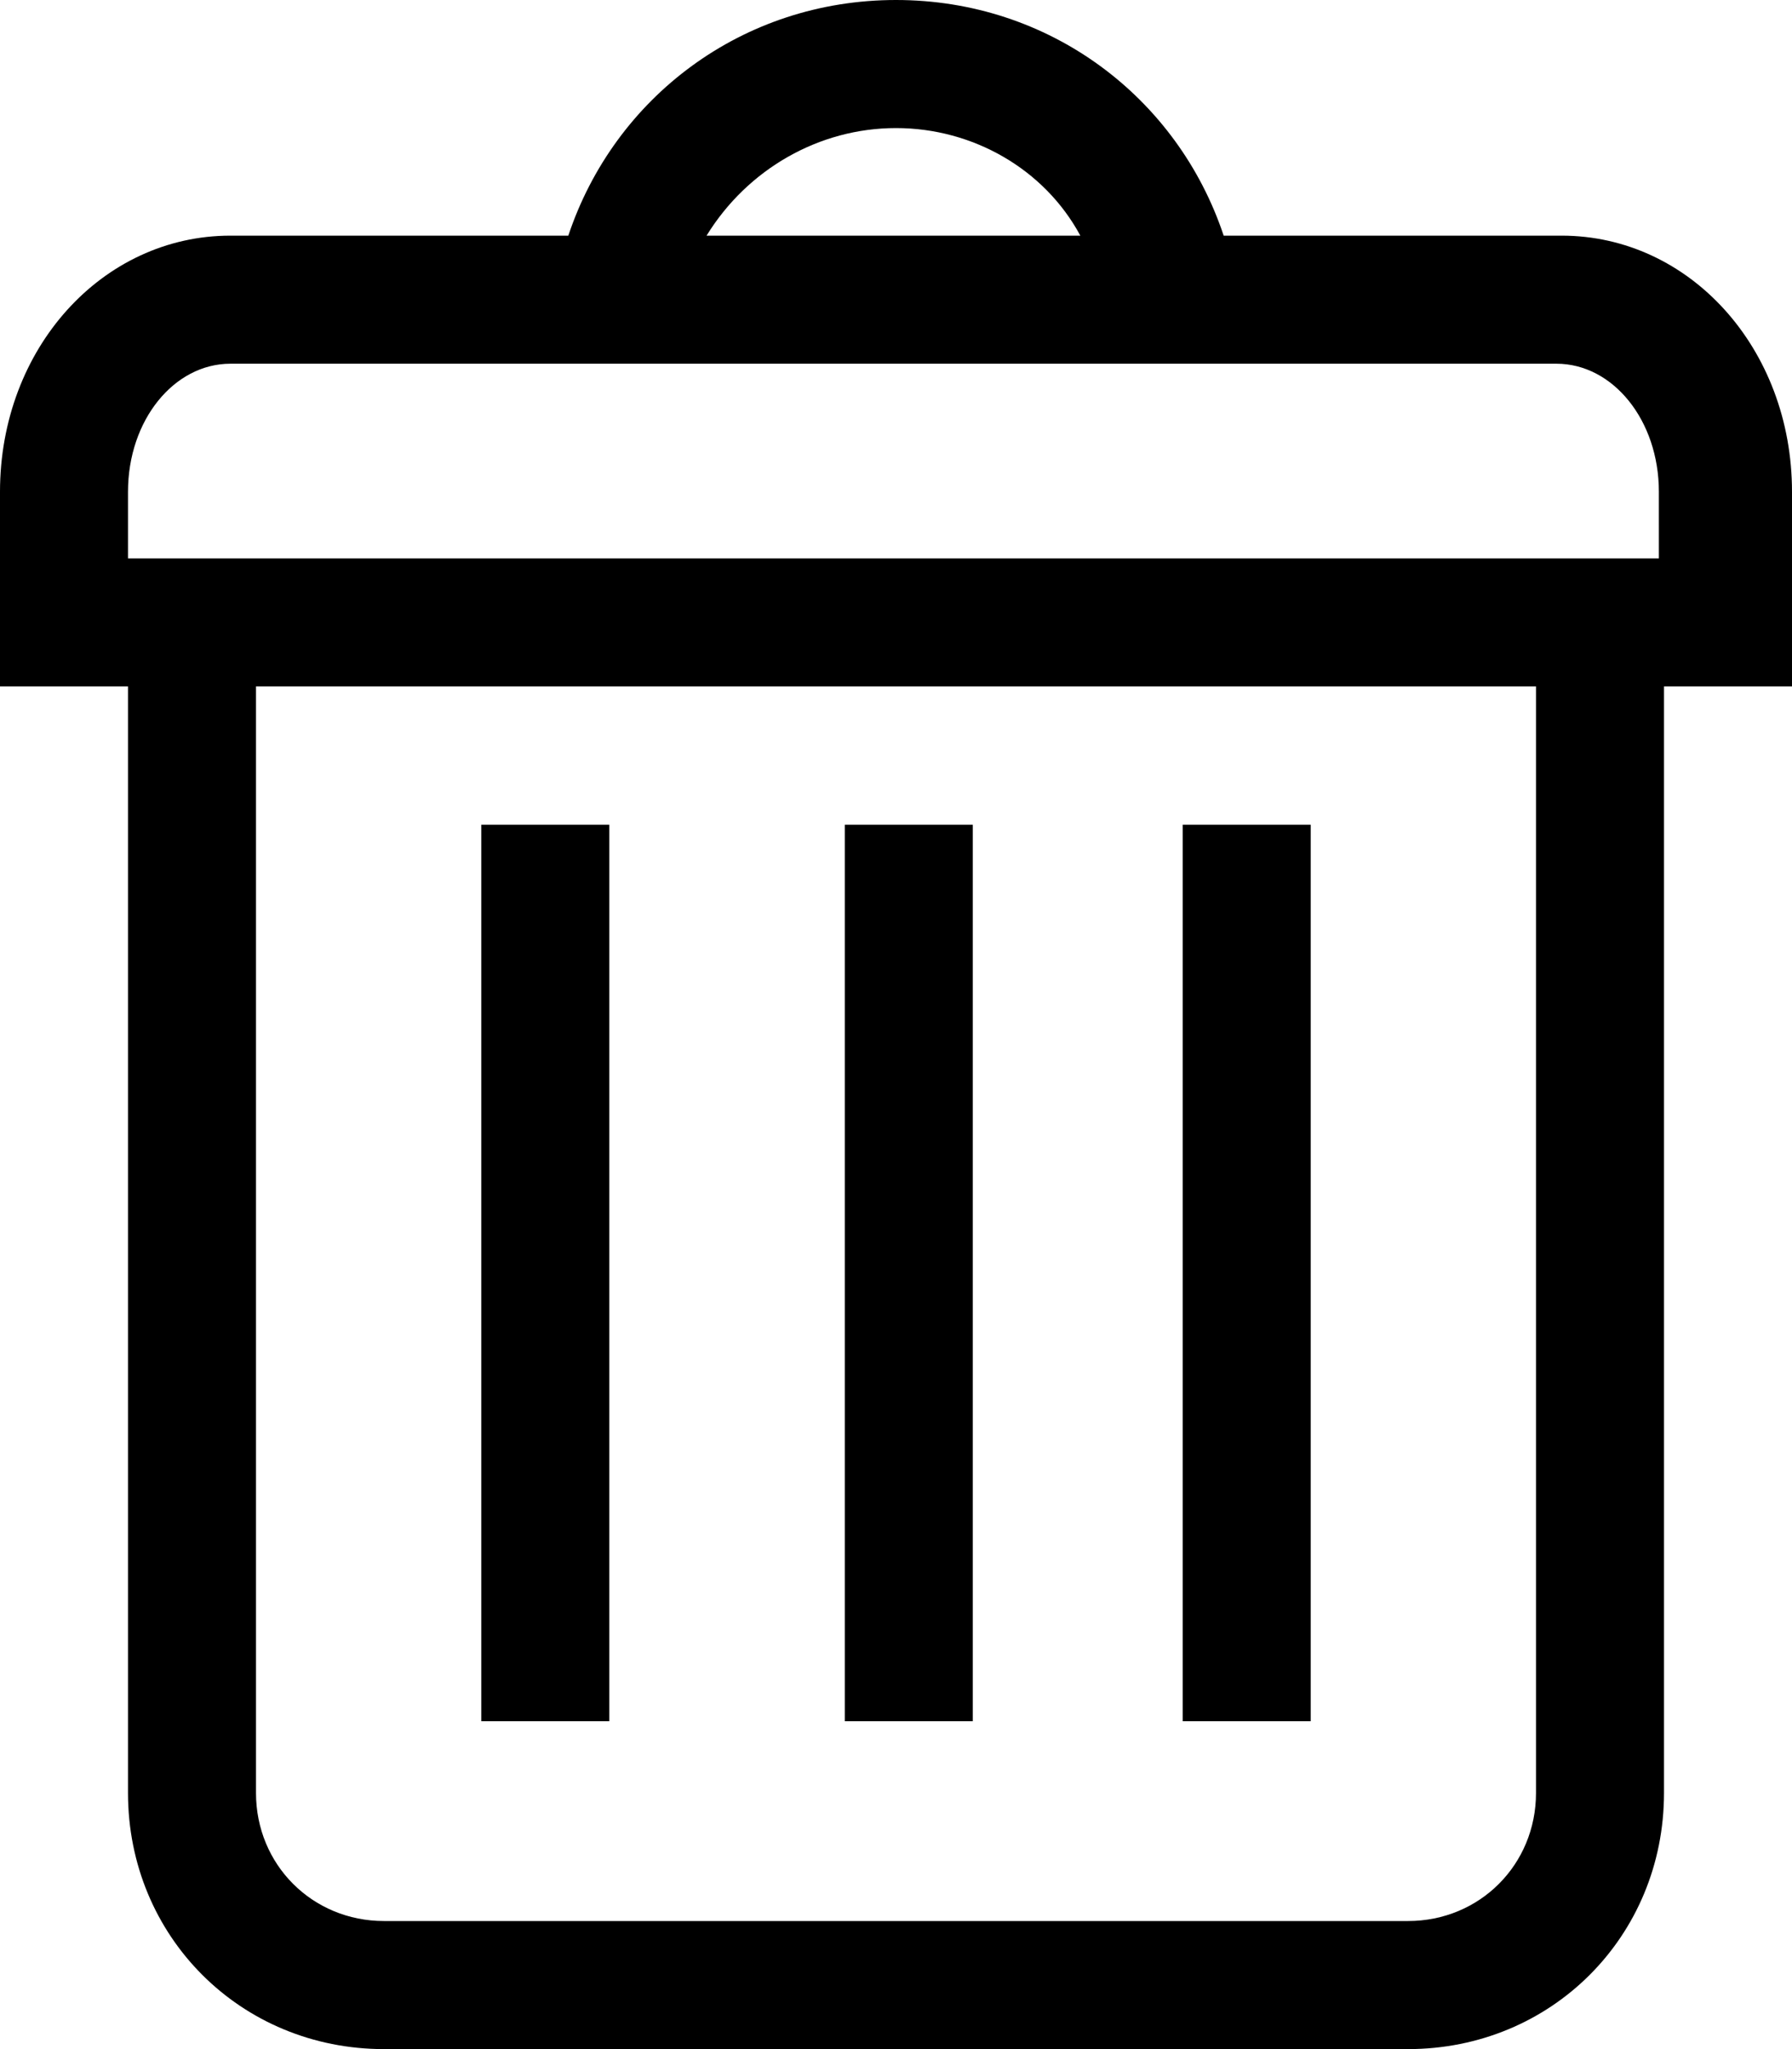 <svg version="1.1" xmlns="http://www.w3.org/2000/svg" xmlns:xlink="http://www.w3.org/1999/xlink" x="0px" y="0px"
   viewBox="0 0 35 40" enable-background="new 0 0 35 40" xml:space="preserve">
  <path d="M35,9.6c0-2.8-2-5-4.5-5h-6.6C23,1.9,20.5,0,17.5,0S12,1.9,11.1,4.6H4.5C2,4.6,0,6.8,0,9.6v3.8h2.5c0,0.1,0,0.3,0,0.4V35
    c0,2.8,2.2,5,5,5h20c2.8,0,5-2.2,5-5V13.8c0-0.1,0-0.3,0-0.4H35V9.6z M17.5,2.5c1.5,0,2.9,0.8,3.6,2.1h-7.3
    C14.6,3.3,16,2.5,17.5,2.5z M30,35c0,1.4-1.1,2.5-2.5,2.5h-20C6.1,37.5,5,36.4,5,35V13.8c0-0.1,0-0.3,0-0.4h10.5h3.9H30
    c0,0.1,0,0.3,0,0.4V35z M32.5,10.9h-1h-1.7h-6.9H19h-3h-3.9H5.2H3.5h-1V9.6c0-1.4,0.9-2.5,2-2.5h6.2h2.5h8.5h2.5h6.2
    c1.1,0,2,1.1,2,2.5V10.9z"/>
  <rect x="16.5" y="16.1" width="2.5" height="17.5"/>
  <rect x="23.1" y="16.1" width="2.5" height="17.5"/>
  <rect x="9.4" y="16.1" width="2.5" height="17.5"/>
</svg>
